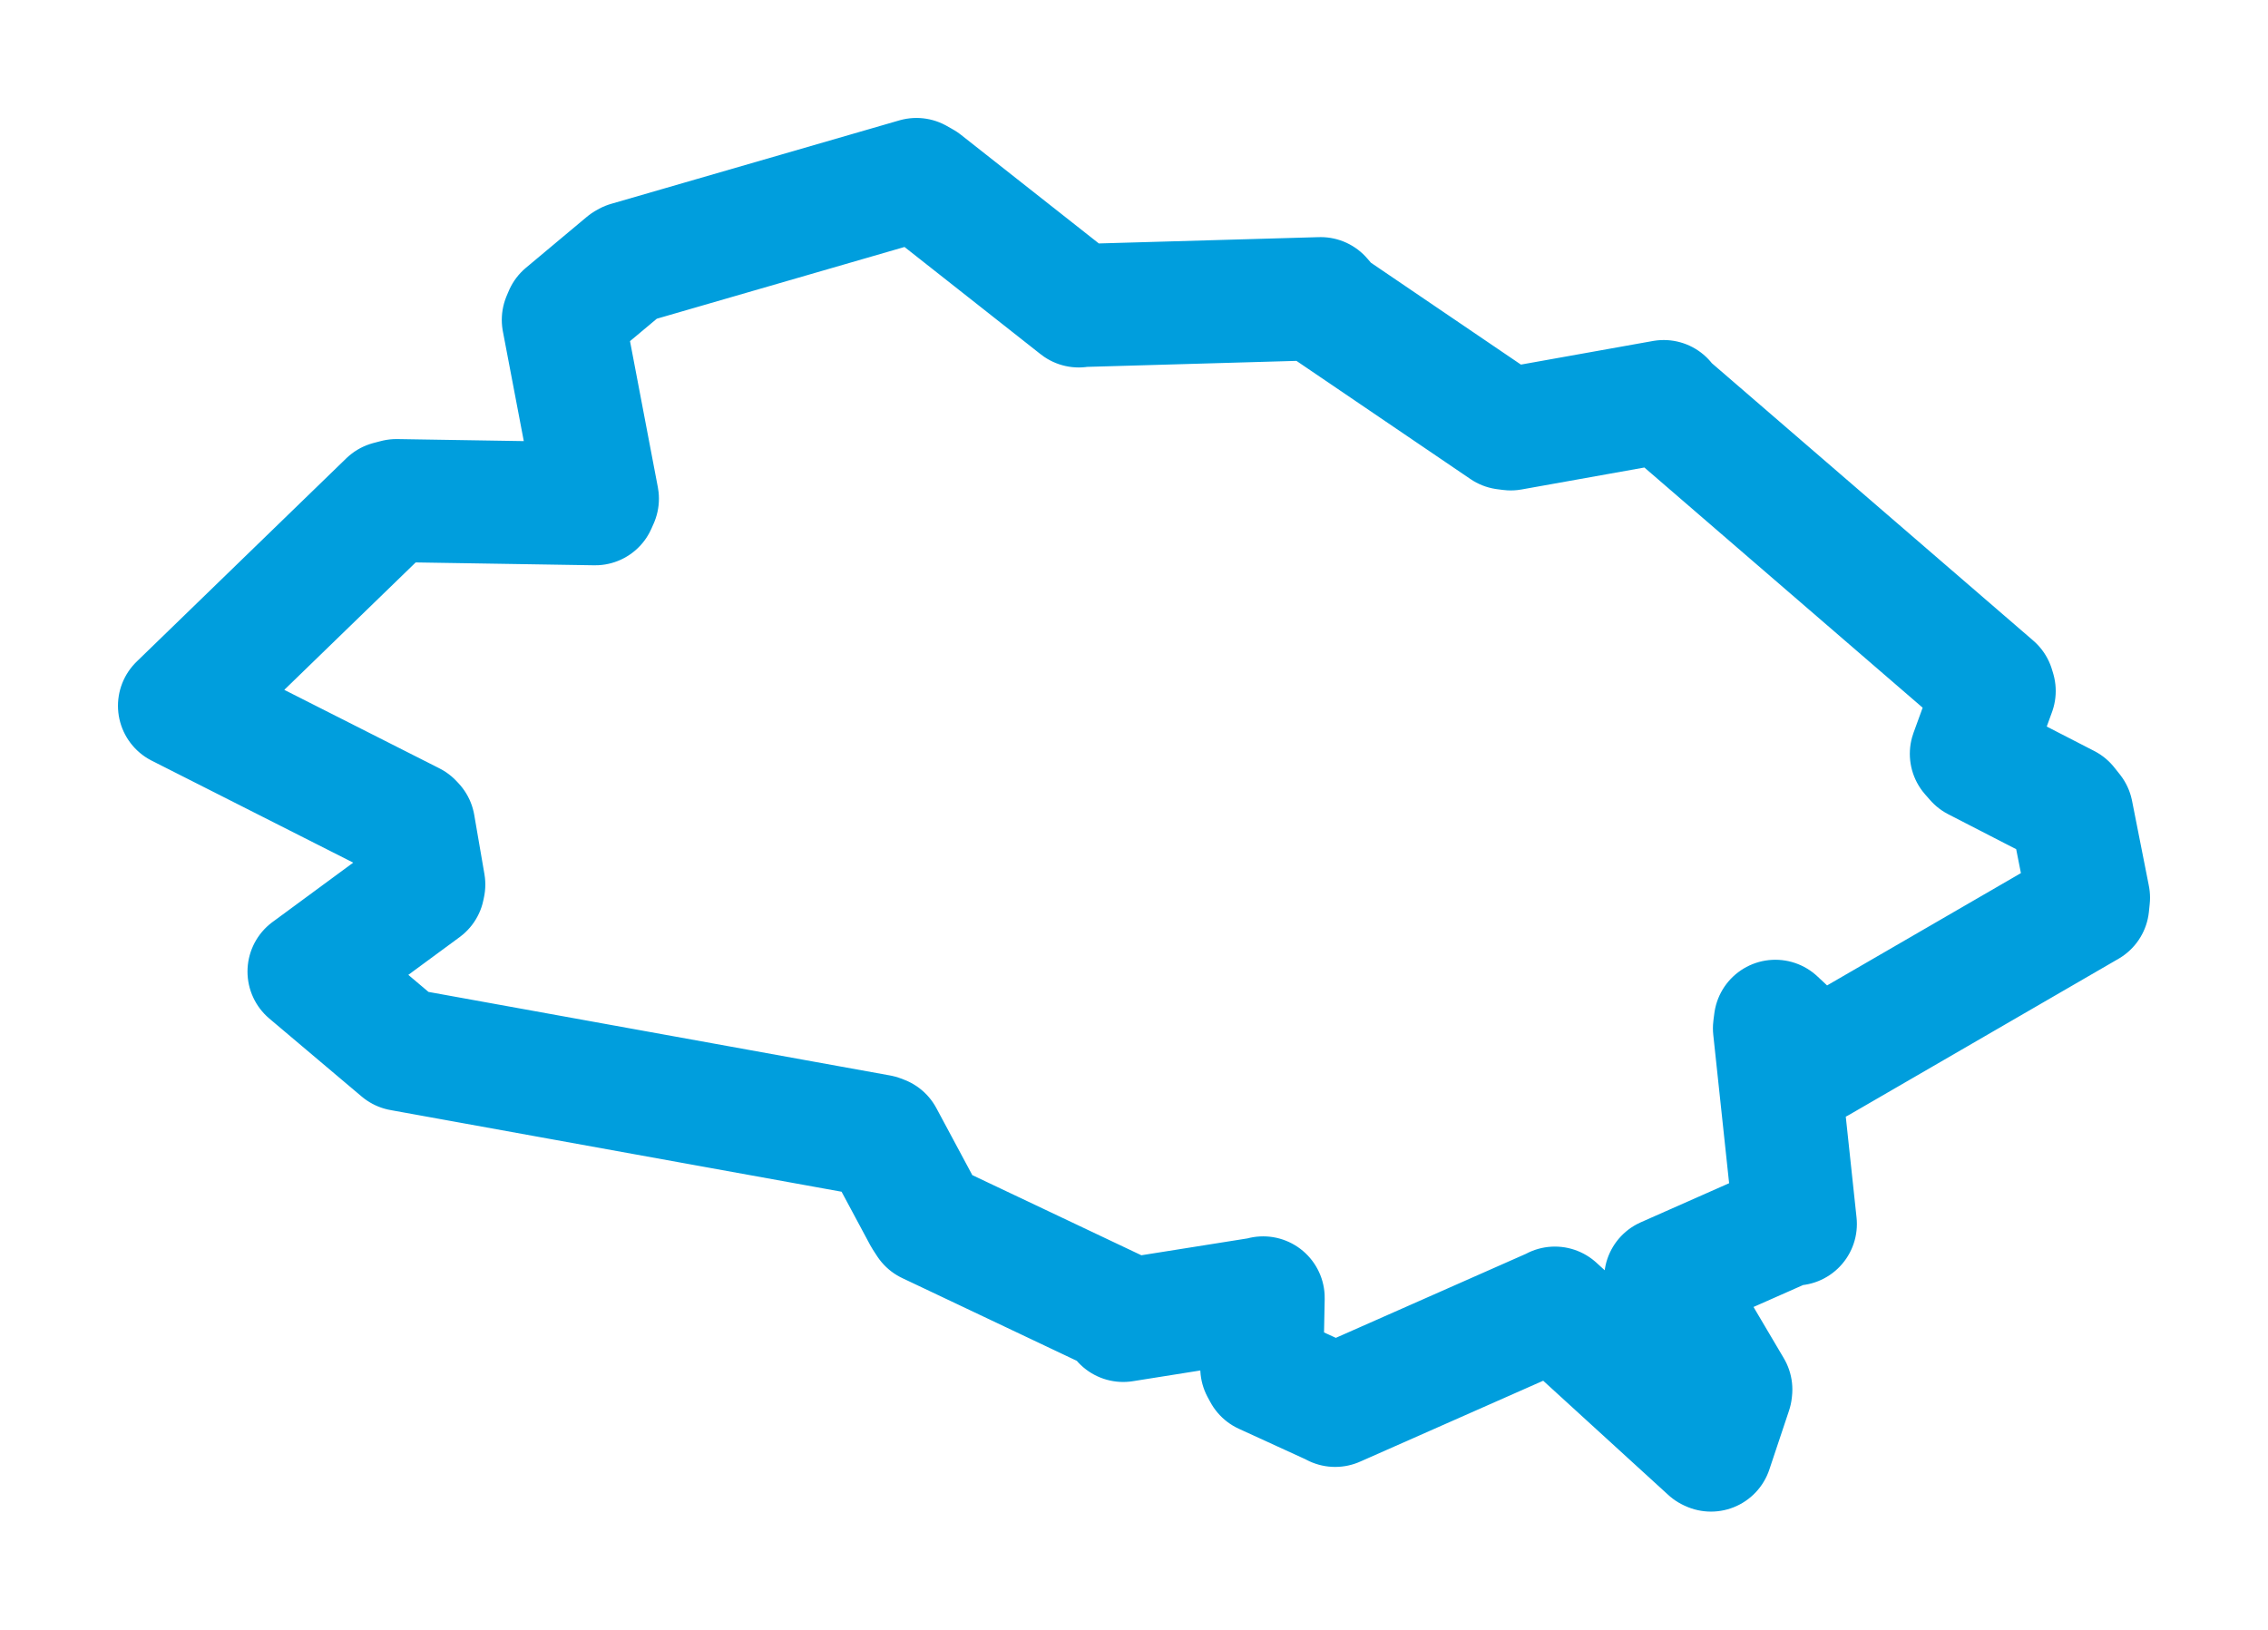 <svg viewBox="0 0 101.753 73.12" width="101.753" height="73.12" xmlns="http://www.w3.org/2000/svg">
  <title>Mikulášovice, okres Děčín, Ústecký kraj, Severozápad, 40779, Česko</title>
  <desc>Geojson of Mikulášovice, okres Děčín, Ústecký kraj, Severozápad, 40779, Česko</desc>
  <polygon points="8.053,31.669 18.47,36.941 18.556,37.033 19.013,39.689 18.985,39.826 13.937,43.541 13.864,43.594 17.676,46.814 18.007,47.093 39.438,50.973 39.576,51.025 41.478,54.572 41.662,54.855 50.367,58.982 50.392,59.25 56.55,58.271 56.672,58.237 56.61,61.38 56.73,61.601 59.84,63.025 59.902,63.062 69.753,58.708 69.76,58.696 76.711,65.044 76.762,65.067 77.645,62.423 77.653,62.349 74.78,57.486 74.729,57.371 80.246,54.93 80.548,54.923 79.61,46.138 79.65,45.826 81.521,47.574 81.572,47.639 93.664,40.632 93.7,40.281 92.945,36.466 92.696,36.153 88.67,34.081 88.444,33.824 89.469,31.006 89.418,30.835 74.747,18.17 74.644,18.018 67.778,19.246 67.524,19.213 59.652,13.866 59.251,13.4 48.477,13.709 48.398,13.728 41.398,8.212 41.117,8.053 28.184,11.799 28.094,11.851 25.365,14.135 25.273,14.353 26.802,22.376 26.701,22.605 17.785,22.462 17.457,22.548 8.053,31.669" stroke="#009edd" stroke-width="5.521px" fill="none" stroke-linejoin="round" vector-effect="non-scaling-stroke"></polygon>
</svg>